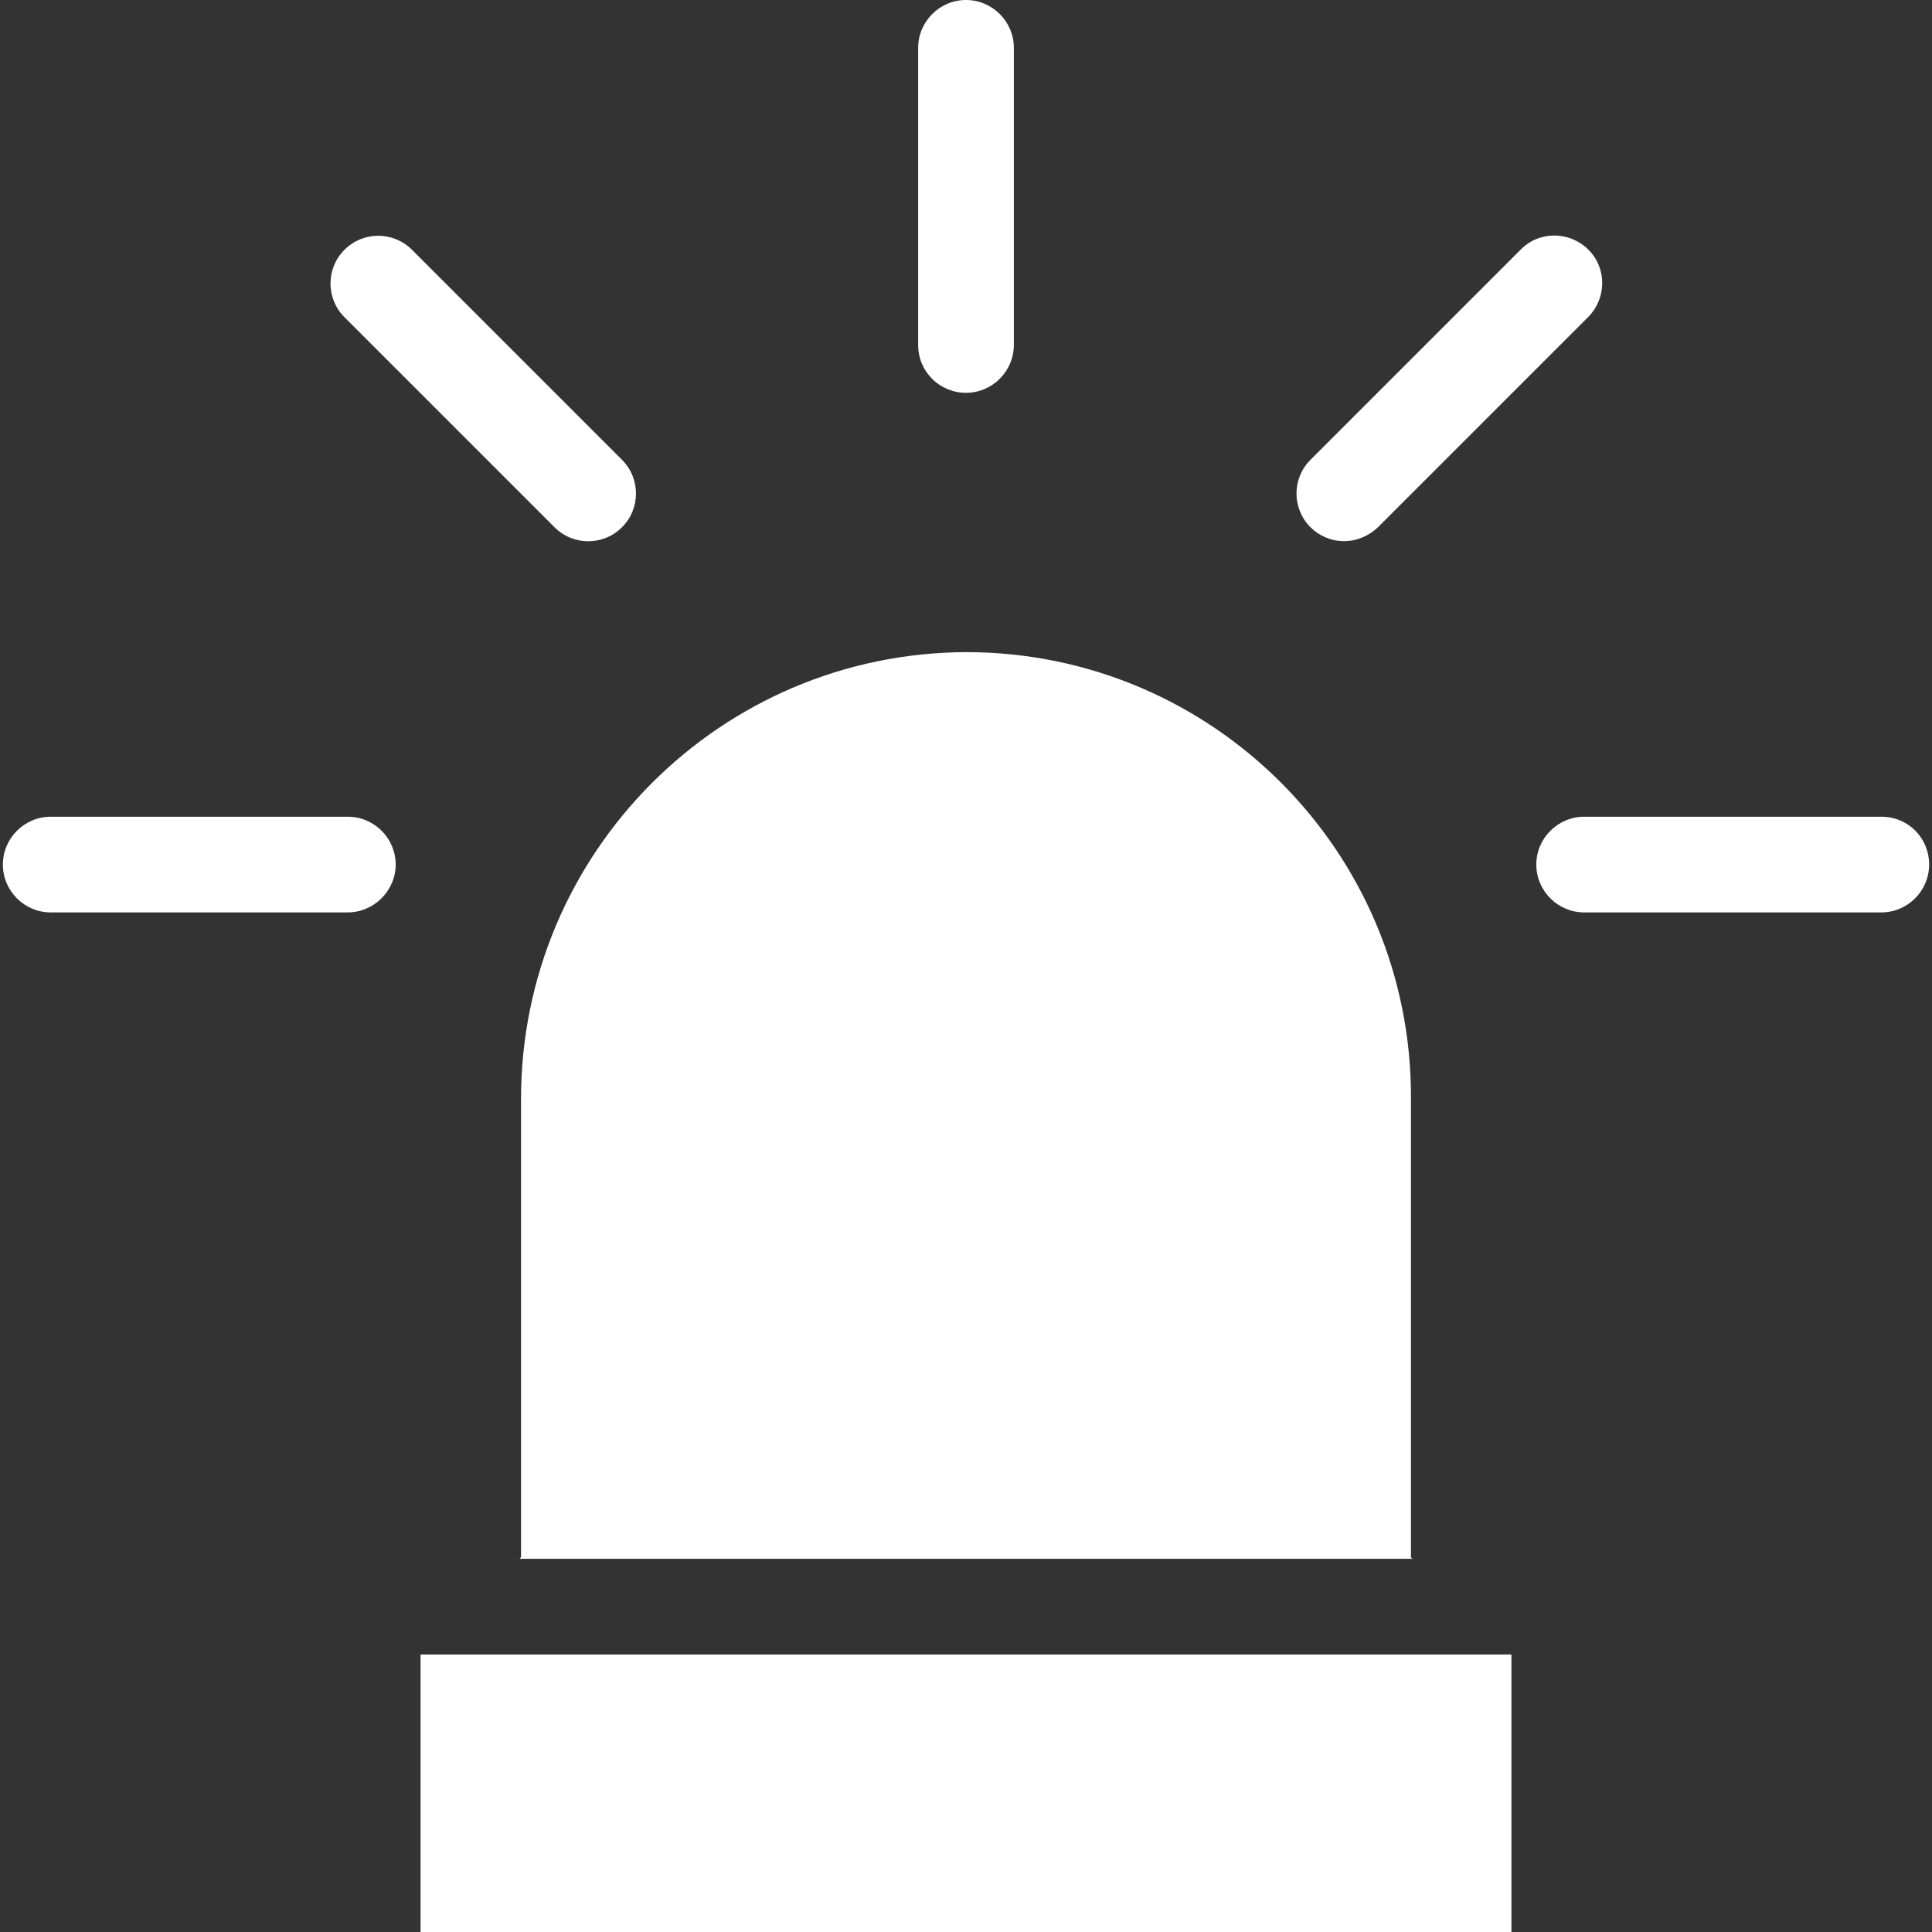 <?xml version="1.0" encoding="utf-8"?>
<!-- Generator: Adobe Illustrator 24.1.1, SVG Export Plug-In . SVG Version: 6.00 Build 0)  -->
<svg version="1.1" id="Capa_1" xmlns="http://www.w3.org/2000/svg" xmlns:xlink="http://www.w3.org/1999/xlink" x="0px" y="0px"
	 viewBox="0 0 403.8 403.8" style="enable-background:new 0 0 403.8 403.8;" xml:space="preserve">
<rect x="0" y="0" width="403.8" height="403.8" fill="#333333" stroke="none"/>
<style type="text/css">
	.st0{fill:#FFFFFF;}
</style>
<g>
	<g>
		<g>
			<g>
				<rect x="87.9" y="345.8" class="st0" width="228" height="58"/>
				<path class="st0" d="M294.9,325.5v-95.7c0-0.2,0-0.3,0-0.4c0.1-51.4-41.5-93-92.8-93.1c-51.5,0.1-93.2,41.9-93.2,93.4v95.7
					c0,0.1-0.3,0.4-0.3,0.4h186.7C295.3,325.8,294.9,325.6,294.9,325.5z"/>
			</g>
		</g>
	</g>
	<g>
		<g>
			<path class="st0" d="M201.9,0c-5.5,0-10,4.5-10,10v62.1c0,5.6,4.5,10,10,10s10-4.5,10-10V10C211.9,4.5,207.4,0,201.9,0z"/>
		</g>
	</g>
	<g>
		<g>
			<path class="st0" d="M393.2,170.7h-62.1c-5.5,0-10,4.5-10,10s4.5,10,10,10h62.1c5.5,0,10-4.5,10-10S398.9,170.7,393.2,170.7z"/>
		</g>
	</g>
	<g>
		<g>
			<path class="st0" d="M72.7,170.7H10.6c-5.5,0-10,4.5-10,10s4.5,10,10,10h62.1c5.4,0,10-4.5,10-10S78.2,170.7,72.7,170.7z"/>
		</g>
	</g>
	<g>
		<g>
			<path class="st0" d="M130,96.1L86.1,52.2c-3.9-3.9-10.2-3.9-14.1,0s-3.9,10.2,0,14.1l43.9,43.9c3.9,3.9,10.2,3.9,14.1,0
				C133.9,106.3,133.9,100,130,96.1z"/>
		</g>
	</g>
	<g>
		<g>
			<path class="st0" d="M332,52.2c-3.9-3.9-10.2-4-14.1-0.1c0,0,0,0-0.1,0.1l-43.9,43.9c-3.9,3.9-3.9,10.2,0,14.1
				c1.8,1.8,4.3,2.9,7,2.9s5.2-1.1,7.1-2.9l43.9-43.9C335.8,62.4,335.9,56.1,332,52.2z"/>
		</g>
	</g>
</g>
</svg>
